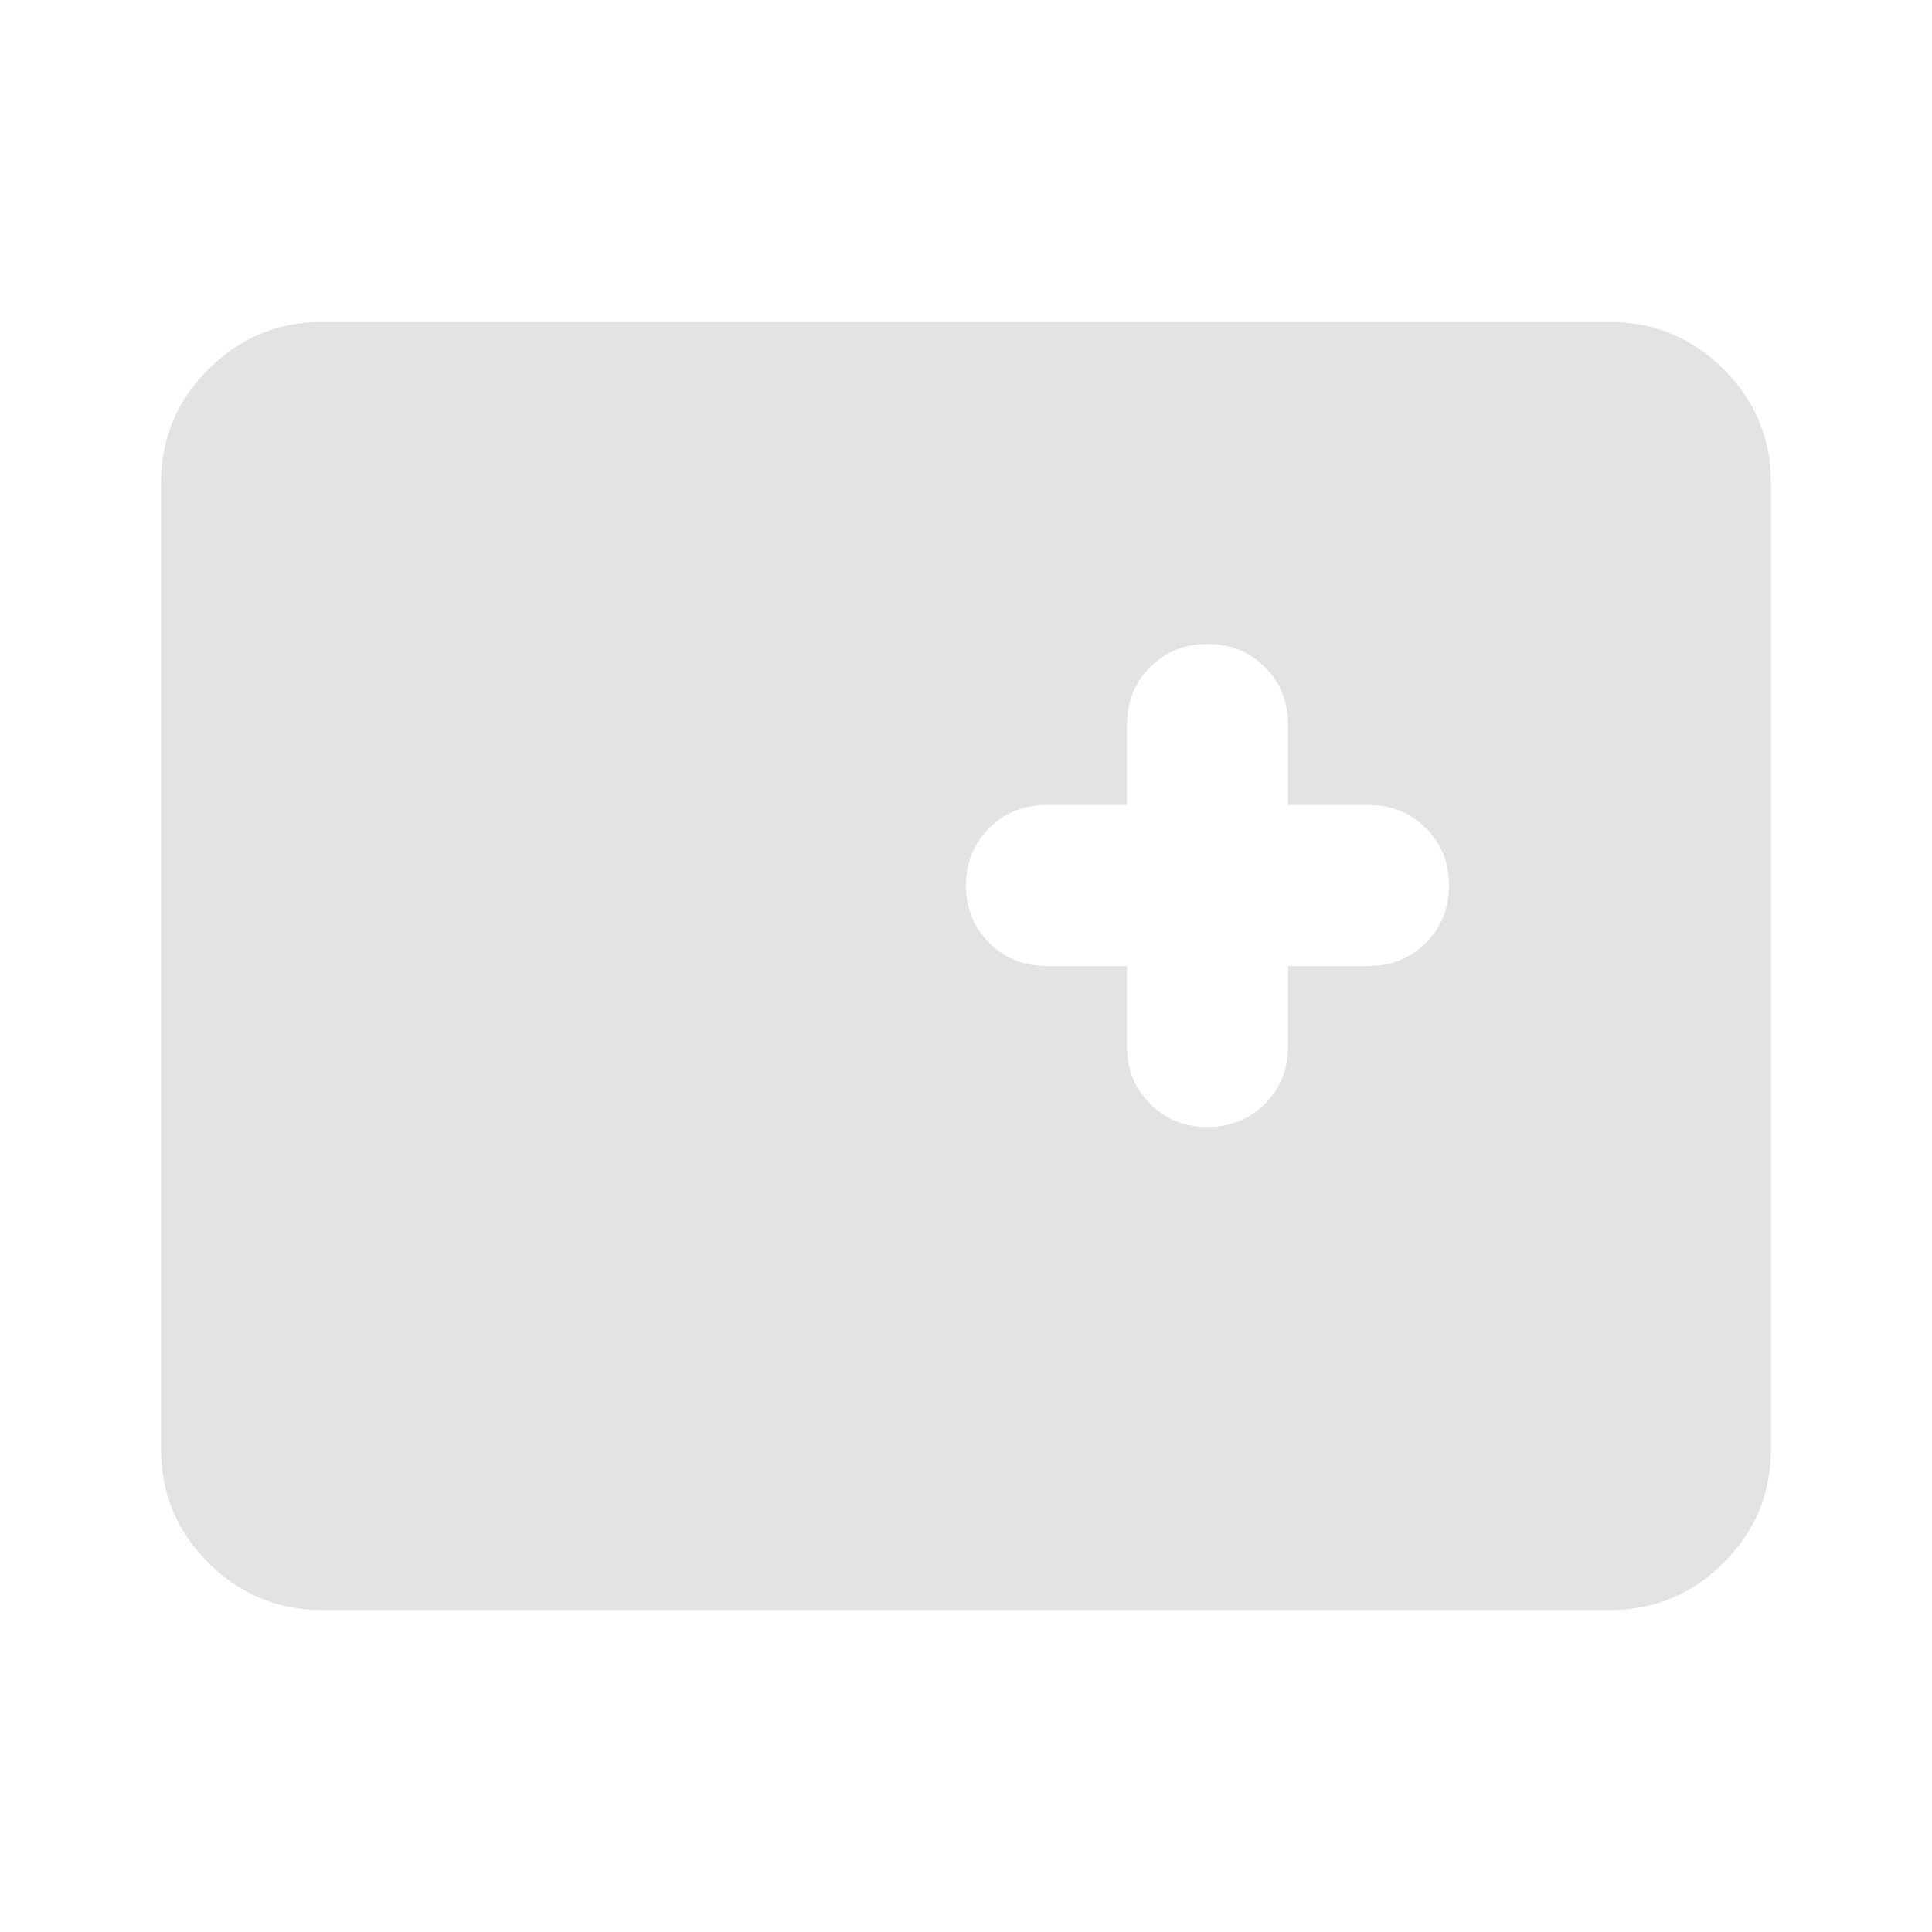 <svg xmlns="http://www.w3.org/2000/svg" height="24px" viewBox="0 -960 960 960" width="24px" fill="#e3e3e3"><path d="M160-160q-33 0-56.5-23.5T80-240v-480q0-33 23.5-56.5T160-800h640q33 0 56.5 23.5T880-720v480q0 33-23.5 56.5T800-160H160Zm400-320v40q0 17 11.5 28.5T600-400q17 0 28.5-11.5T640-440v-40h40q17 0 28.5-11.5T720-520q0-17-11.5-28.5T680-560h-40v-40q0-17-11.5-28.5T600-640q-17 0-28.5 11.5T560-600v40h-40q-17 0-28.5 11.5T480-520q0 17 11.5 28.5T520-480h40Z"/></svg>